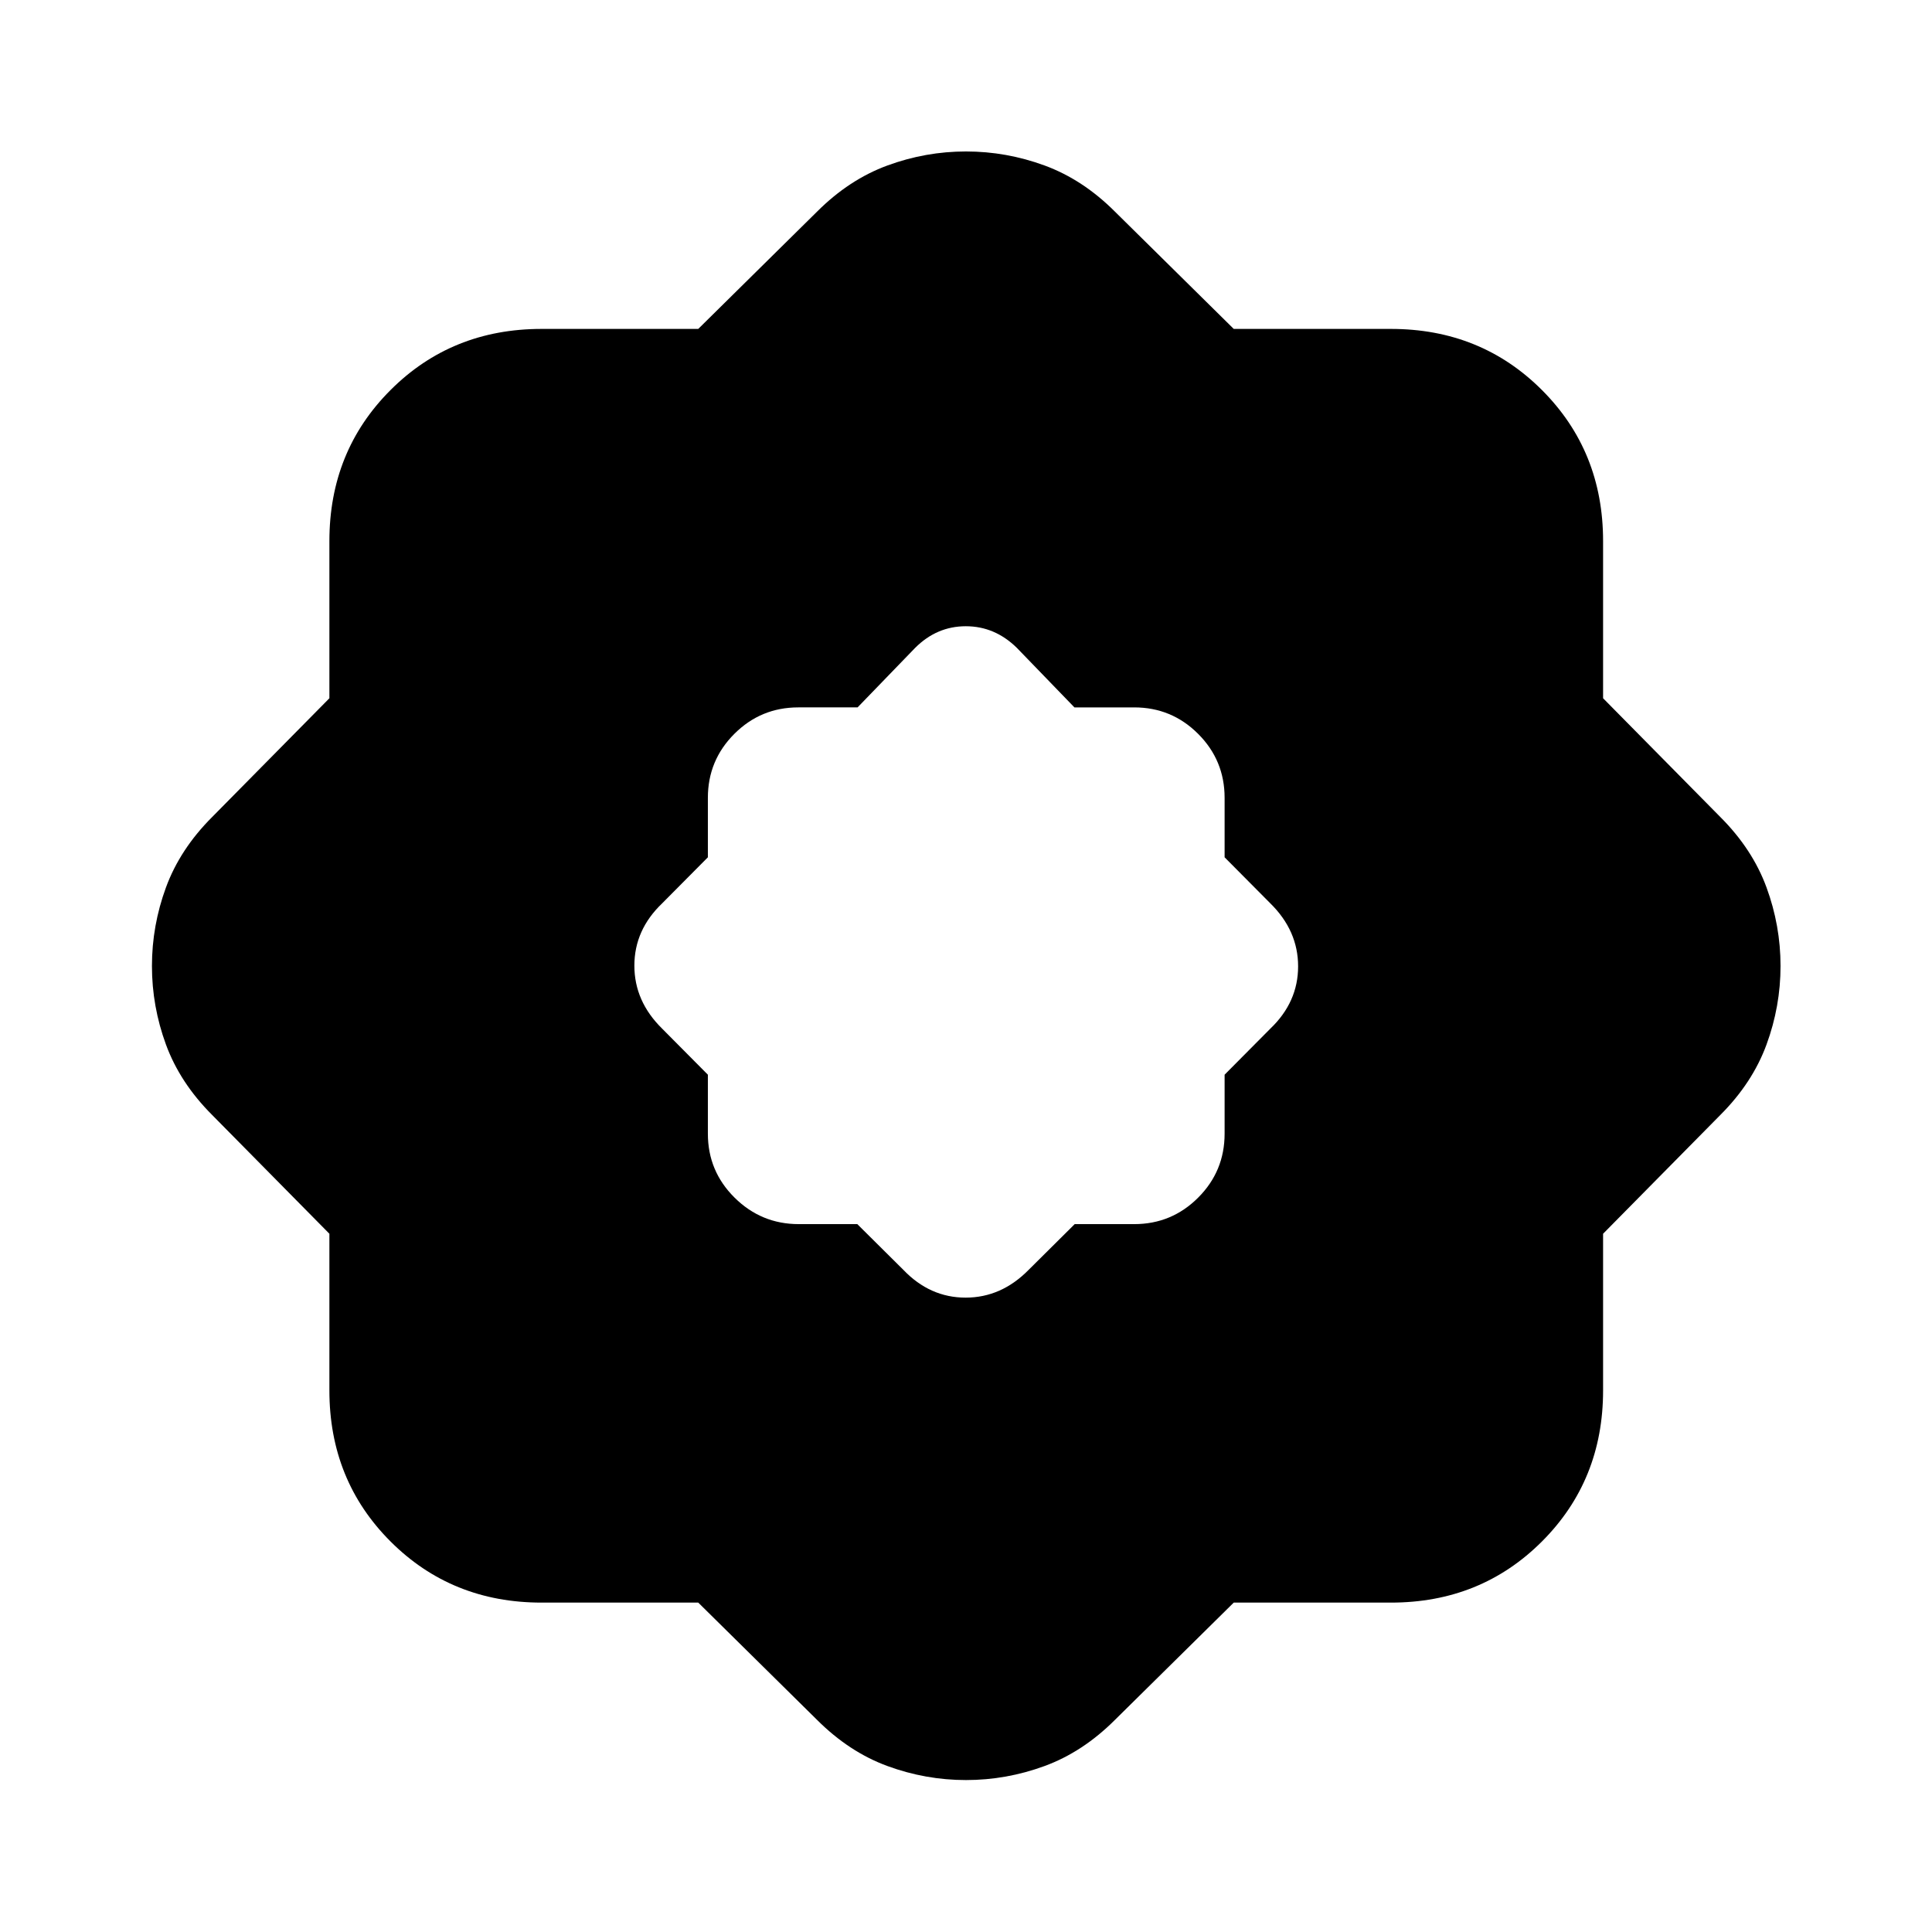 <svg xmlns="http://www.w3.org/2000/svg" height="20" viewBox="0 -960 960 960" width="20"><path d="M346.957-163.674h-77.851q-44.676 0-75.054-30.378t-30.378-75.054v-77.851l-58.261-59.021q-15.956-15.957-22.935-34.954Q75.5-459.929 75.5-480q0-20.071 6.978-39.068 6.979-18.997 22.935-34.954l58.261-59.021v-78.09q0-44.676 30.378-75.054t75.054-30.378h77.851l59.021-58.261q15.957-15.956 34.954-22.935 18.997-6.978 39.068-6.978 20.071 0 39.068 6.978 18.997 6.979 34.954 22.935l59.021 58.261h78.09q44.676 0 75.054 30.378t30.378 75.054v78.09l58.261 59.021q15.956 15.957 22.935 34.954 6.978 18.997 6.978 39.068 0 20.071-6.978 39.068-6.979 18.997-22.935 34.954l-58.261 59.021v77.851q0 44.676-30.378 75.054t-75.054 30.378h-78.09l-59.021 58.261q-15.957 15.956-34.954 22.935Q500.071-75.5 480-75.5q-20.071 0-39.068-6.978-18.997-6.979-34.954-22.935l-59.021-58.261Zm79.032-188.065 22.881 22.717q13.201 13.804 30.948 13.804t31.312-13.804l22.881-22.717h29.554q18.626 0 31.781-13.155 13.154-13.154 13.154-31.78v-29.315l22.717-22.881q13.805-13.201 13.805-30.948t-13.805-31.312L608.5-534.011v-29.554q0-18.626-13.154-31.781-13.155-13.154-31.781-13.154h-29.691l-28.591-29.565q-10.943-10.761-25.374-10.761t-25.192 10.761L426.126-608.5h-29.452q-18.626 0-31.78 13.154-13.155 13.155-13.155 31.781v29.554l-22.717 22.881q-13.804 13.201-13.804 30.948t13.804 31.312l22.717 22.881v29.315q0 18.626 13.274 31.78 13.274 13.155 31.9 13.155h29.076Z"/></svg>